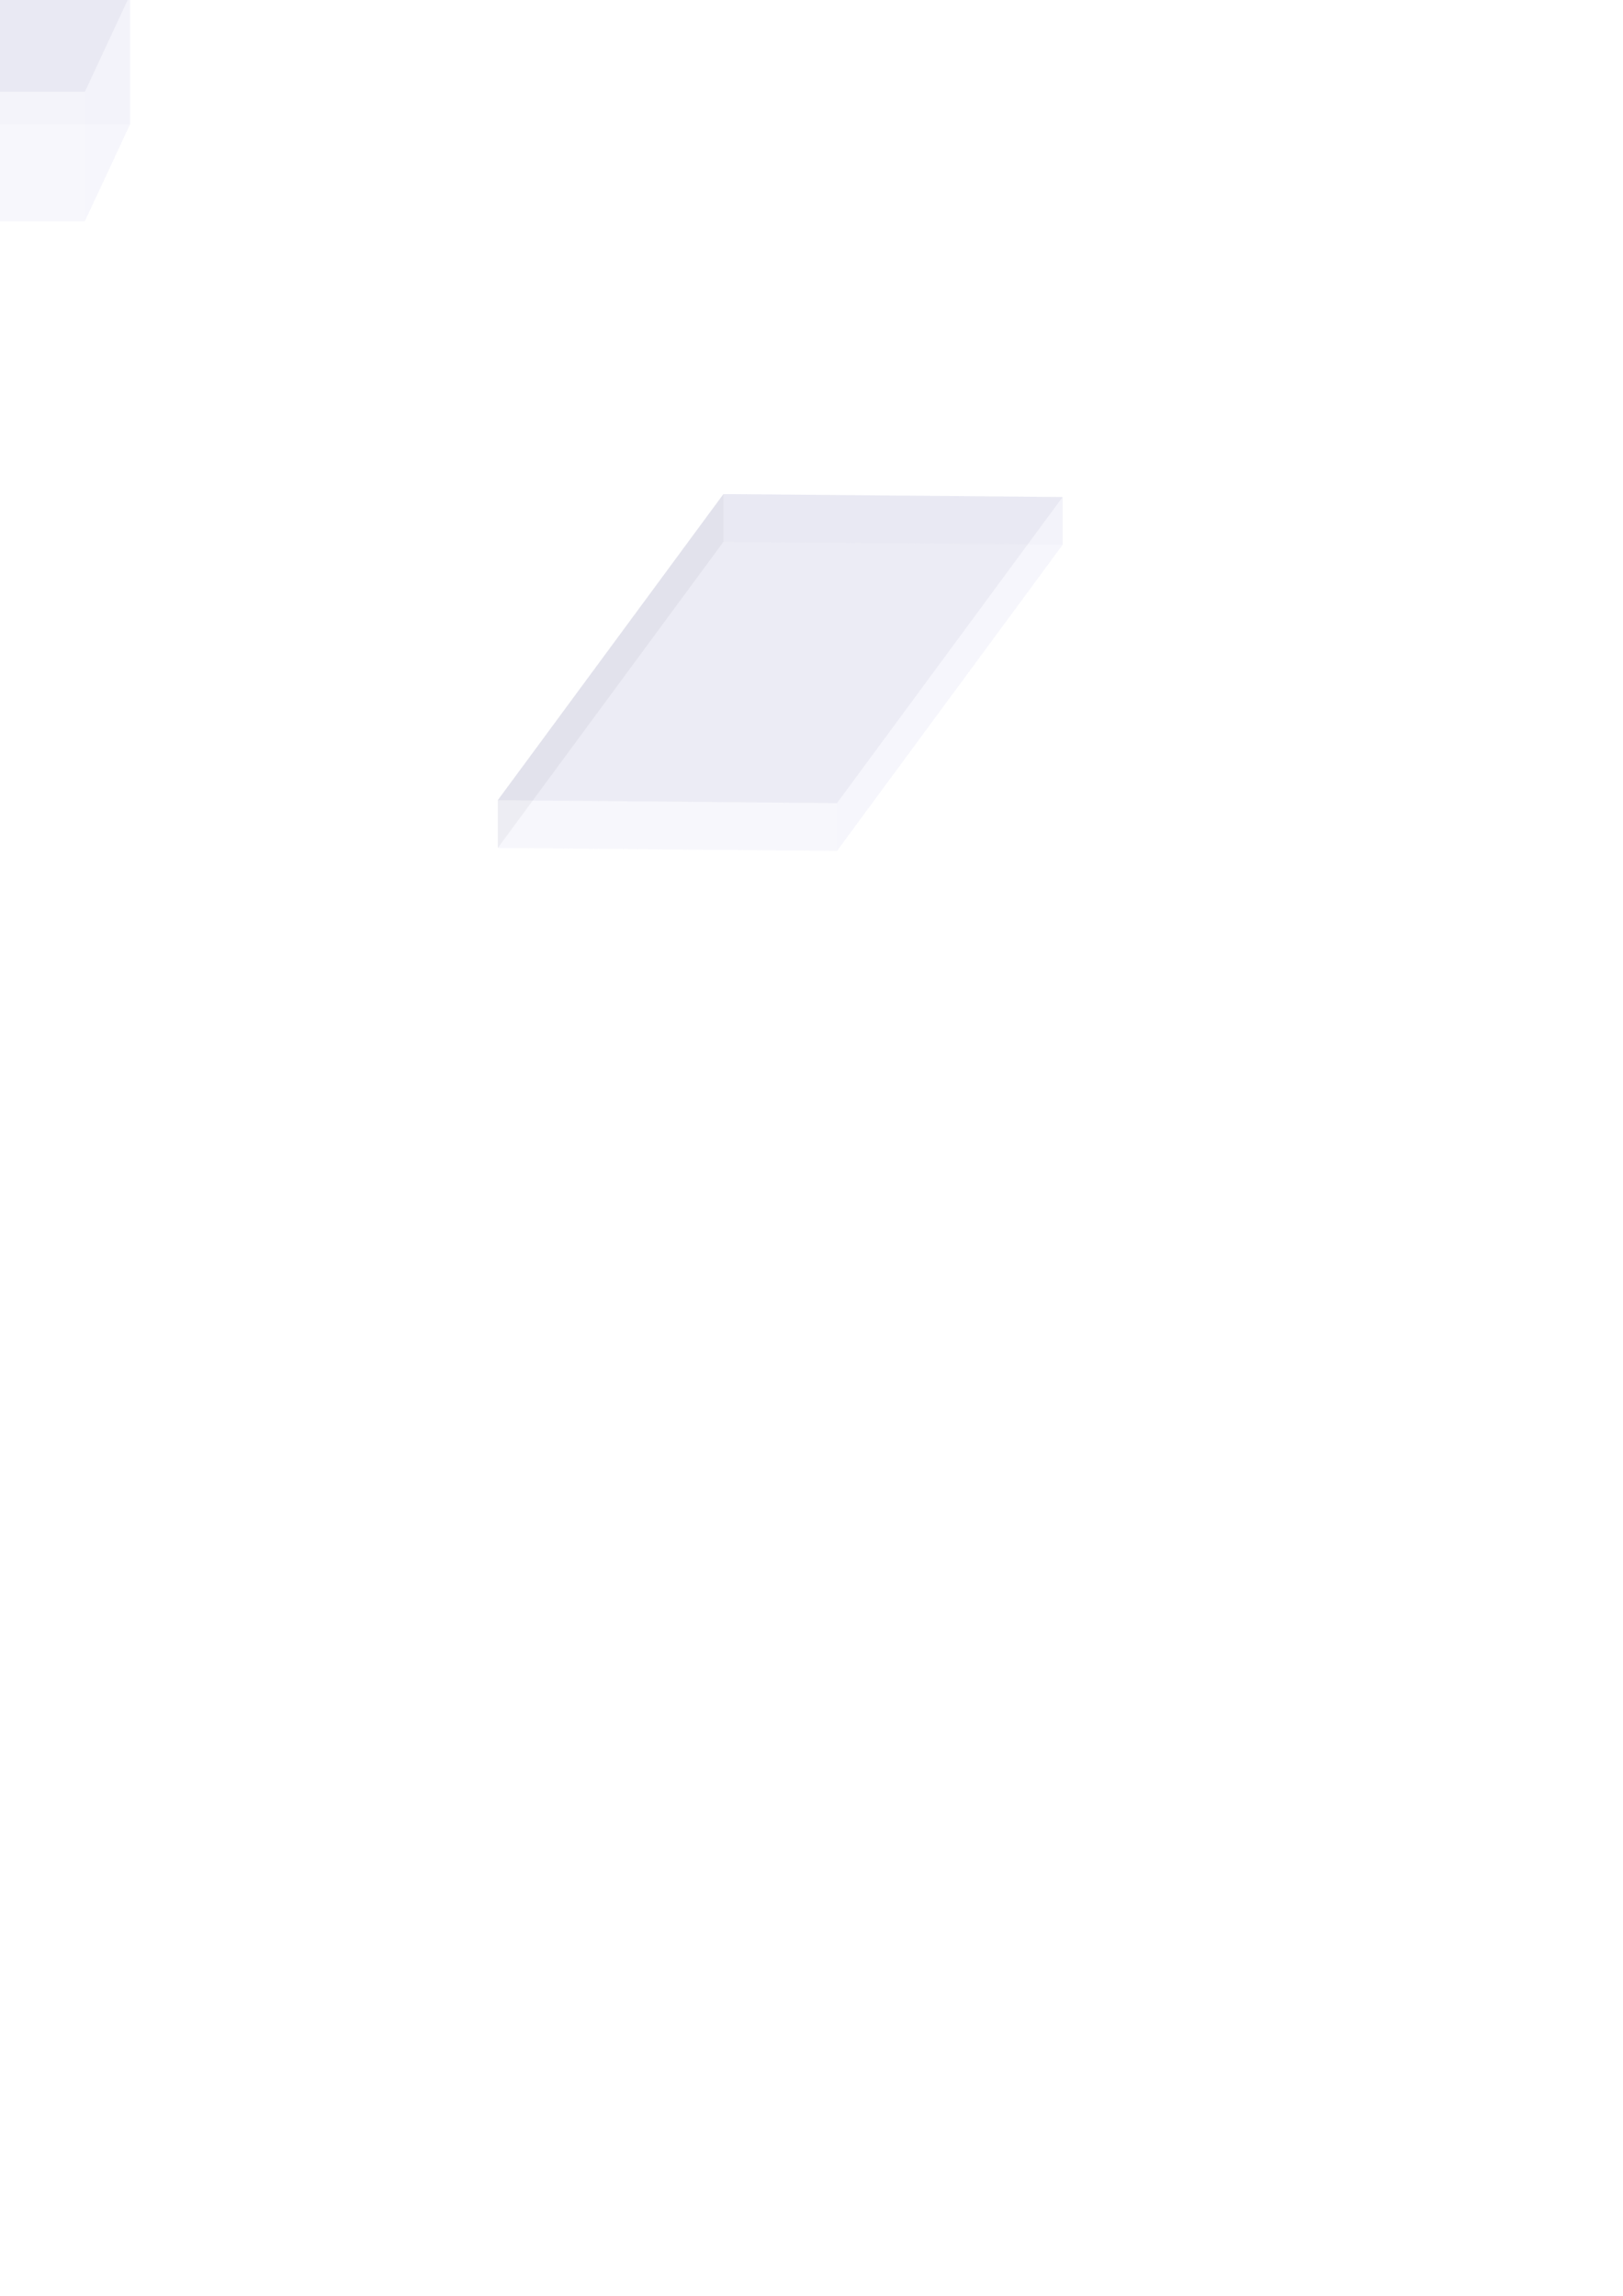 <?xml version="1.0" encoding="UTF-8" standalone="no"?>
<!-- Created with Inkscape (http://www.inkscape.org/) -->

<svg
   width="210mm"
   height="297mm"
   viewBox="0 0 210 297"
   version="1.1"
   id="svg5"
   inkscape:version="1.1 (c4e8f9ed74, 2021-05-24)"
   sodipodi:docname="che.svg"
   xmlns:inkscape="http://www.inkscape.org/namespaces/inkscape"
   xmlns:sodipodi="http://sodipodi.sourceforge.net/DTD/sodipodi-0.dtd"
   xmlns="http://www.w3.org/2000/svg"
   xmlns:svg="http://www.w3.org/2000/svg">
  <sodipodi:namedview
     id="namedview7"
     pagecolor="#ffffff"
     bordercolor="#666666"
     borderopacity="1.0"
     inkscape:pageshadow="2"
     inkscape:pageopacity="0.0"
     inkscape:pagecheckerboard="0"
     inkscape:document-units="mm"
     showgrid="false"
     inkscape:zoom="0.77771465"
     inkscape:cx="396.67505"
     inkscape:cy="355.52886"
     inkscape:window-width="1896"
     inkscape:window-height="1037"
     inkscape:window-x="1928"
     inkscape:window-y="1107"
     inkscape:window-maximized="0"
     inkscape:current-layer="layer1" />
  <defs
     id="defs2">
    <inkscape:perspective
       sodipodi:type="inkscape:persp3d"
       inkscape:vp_x="-116.08294 : -1.4216061e-14 : 0"
       inkscape:vp_y="0 : 1000 : 0"
       inkscape:vp_z="-49.058772 : -105.20688 : 0"
       inkscape:persp3d-origin="113.08777 : 187.49214 : 1"
       id="perspective361" />
    <inkscape:perspective
       sodipodi:type="inkscape:persp3d"
       inkscape:vp_x="-116.07854 : 1.0130022 : 0"
       inkscape:vp_y="0 : 1000 : 0"
       inkscape:vp_z="-49.058779 : -105.2069 : 0"
       inkscape:persp3d-origin="191.64726 : 148.73584 : 1"
       id="perspective37" />
    <inkscape:perspective
       sodipodi:type="inkscape:persp3d"
       inkscape:vp_x="-116.07854 : 1.0130021 : 0"
       inkscape:vp_y="0 : 1000 : 0"
       inkscape:vp_z="-68.885822 : -93.434461 : 0"
       inkscape:persp3d-origin="152.15492 : 194.54604 : 1"
       id="perspective37-3" />
  </defs>
  <g
     inkscape:label="Layer 1"
     inkscape:groupmode="layer"
     id="layer1">
    <g
       sodipodi:type="inkscape:box3d"
       id="g39"
       style="fill:#000000;fill-opacity:0.075;stroke:#000000;stroke-width:0"
       inkscape:perspectiveID="#perspective37"
       inkscape:corner0="0.84462706 : 0.083493176 : 0 : 1"
       inkscape:corner7="0.46652774 : 0.077310806 : 0.42381792 : 1">
      <path
         sodipodi:type="inkscape:box3dside"
         id="path47"
         style="fill:#d7d7ff;fill-rule:evenodd;stroke:none;stroke-linejoin:round"
         inkscape:box3dsidetype="14"
         d="m 137.493,64.298 v 6.182 l -29.195,39.599 v -6.182 z"
         points="137.493,70.481 108.298,110.08 108.298,103.898 137.493,64.298 " />
      <path
         sodipodi:type="inkscape:box3dside"
         id="path43"
         style="fill:#4d4d9f;fill-rule:evenodd;stroke:none;stroke-linejoin:round"
         inkscape:box3dsidetype="5"
         d="M 93.604,63.915 137.493,64.298 108.298,103.898 64.409,103.515 Z"
         points="137.493,64.298 108.298,103.898 64.409,103.515 93.604,63.915 " />
      <path
         sodipodi:type="inkscape:box3dside"
         id="path51"
         style="fill:#e9e9ff;fill-rule:evenodd;stroke:none;stroke-linejoin:round"
         inkscape:box3dsidetype="11"
         d="m 64.409,103.515 43.889,0.383 v 6.182 l -43.889,-0.383 z"
         points="108.298,103.898 108.298,110.08 64.409,109.697 64.409,103.515 " />
      <path
         sodipodi:type="inkscape:box3dside"
         id="path45"
         style="fill:#8686bf;fill-rule:evenodd;stroke:none;stroke-linejoin:round"
         inkscape:box3dsidetype="3"
         d="m 93.604,63.915 43.889,0.383 v 6.182 L 93.604,70.098 Z"
         points="137.493,64.298 137.493,70.481 93.604,70.098 93.604,63.915 " />
      <path
         sodipodi:type="inkscape:box3dside"
         id="path49"
         style="fill:#afafde;fill-rule:evenodd;stroke:none;stroke-linejoin:round"
         inkscape:box3dsidetype="13"
         d="M 93.604,70.098 137.493,70.481 108.298,110.08 64.409,109.697 Z"
         points="137.493,70.481 108.298,110.08 64.409,109.697 93.604,70.098 " />
      <path
         sodipodi:type="inkscape:box3dside"
         id="path41"
         style="fill:#353564;fill-rule:evenodd;stroke:none;stroke-linejoin:round"
         inkscape:box3dsidetype="6"
         d="m 93.604,63.915 v 6.182 L 64.409,109.697 v -6.182 z"
         points="93.604,70.098 64.409,109.697 64.409,103.515 93.604,63.915 " />
    </g>
    <g
       sodipodi:type="inkscape:box3d"
       id="g39-2"
       style="fill:#000000;fill-opacity:0.075;stroke:#000000;stroke-width:0"
       inkscape:perspectiveID="#perspective37-1"
       inkscape:corner0="0.84462706 : 0.083493176 : 0 : 1"
       inkscape:corner7="0.46652774 : 0.077310806 : 0.42381792 : 1">
      <path
         sodipodi:type="inkscape:box3dside"
         id="path47-70"
         style="fill:#d7d7ff;fill-rule:evenodd;stroke:none;stroke-linejoin:round"
         inkscape:box3dsidetype="14"
         points="-57.303,-189.318 -57.303,-190.954 -49.578,-201.431 -49.578,-199.795 "
         d="m -49.578,-199.795 -7.725,10.477 v -1.636 l 7.725,-10.477 z" />
      <path
         sodipodi:type="inkscape:box3dside"
         id="path43-9"
         style="fill:#4d4d9f;fill-rule:evenodd;stroke:none;stroke-linejoin:round"
         inkscape:box3dsidetype="5"
         points="-57.303,-190.954 -68.915,-191.055 -61.19,-201.532 -49.578,-201.431 "
         d="m -49.578,-201.431 -7.725,10.477 -11.612,-0.101 7.725,-10.477 z" />
      <path
         sodipodi:type="inkscape:box3dside"
         id="path51-36"
         style="fill:#e9e9ff;fill-rule:evenodd;stroke:none;stroke-linejoin:round"
         inkscape:box3dsidetype="11"
         points="-57.303,-189.318 -68.915,-189.419 -68.915,-191.055 -57.303,-190.954 "
         d="m -57.303,-190.954 v 1.636 l -11.612,-0.101 v -1.636 z" />
      <path
         sodipodi:type="inkscape:box3dside"
         id="path45-0"
         style="fill:#8686bf;fill-rule:evenodd;stroke:none;stroke-linejoin:round"
         inkscape:box3dsidetype="3"
         points="-49.578,-199.795 -61.19,-199.896 -61.19,-201.532 -49.578,-201.431 "
         d="m -49.578,-201.431 v 1.636 l -11.612,-0.101 v -1.636 z" />
      <path
         sodipodi:type="inkscape:box3dside"
         id="path49-62"
         style="fill:#afafde;fill-rule:evenodd;stroke:none;stroke-linejoin:round"
         inkscape:box3dsidetype="13"
         points="-57.303,-189.318 -68.915,-189.419 -61.19,-199.896 -49.578,-199.795 "
         d="m -49.578,-199.795 -7.725,10.477 -11.612,-0.101 7.725,-10.477 z" />
      <path
         sodipodi:type="inkscape:box3dside"
         id="path41-61"
         style="fill:#353564;fill-rule:evenodd;stroke:none;stroke-linejoin:round"
         inkscape:box3dsidetype="6"
         points="-68.915,-189.419 -68.915,-191.055 -61.19,-201.532 -61.19,-199.896 "
         d="m -61.19,-199.896 -7.725,10.477 v -1.636 l 7.725,-10.477 z" />
    </g>
    <g
       sodipodi:type="inkscape:box3d"
       id="g39-67"
       style="fill:#000000;fill-opacity:0.075;stroke:#000000;stroke-width:0"
       inkscape:perspectiveID="#perspective190"
       inkscape:corner0="0.84462706 : 0.083493176 : 0 : 1"
       inkscape:corner7="0.46652774 : 0.077310806 : 0.42381792 : 1">
      <path
         sodipodi:type="inkscape:box3dside"
         id="path51-5"
         style="fill:#e9e9ff;fill-rule:evenodd;stroke:none;stroke-linejoin:round"
         inkscape:box3dsidetype="11"
         points="-39.595,-139.905 -44.121,-139.256 -44.121,-139.978 -39.595,-140.771 "
         d="m -39.595,-140.771 v 0.865 l -4.526,0.649 v -0.721 z" />
      <path
         sodipodi:type="inkscape:box3dside"
         id="path41-9"
         style="fill:#353564;fill-rule:evenodd;stroke:none;stroke-linejoin:round"
         inkscape:box3dsidetype="6"
         points="-44.121,-139.256 -44.121,-139.978 -51.688,-140.889 -51.688,-140.002 "
         d="m -51.688,-140.002 7.567,0.745 v -0.721 l -7.567,-0.911 z" />
      <path
         sodipodi:type="inkscape:box3dside"
         id="path43-3"
         style="fill:#4d4d9f;fill-rule:evenodd;stroke:none;stroke-linejoin:round"
         inkscape:box3dsidetype="5"
         points="-39.595,-140.771 -44.121,-139.978 -51.688,-140.889 -47.805,-142.146 "
         d="m -47.805,-142.146 8.21,1.375 -4.526,0.793 -7.567,-0.911 z" />
      <path
         sodipodi:type="inkscape:box3dside"
         id="path49-2"
         style="fill:#afafde;fill-rule:evenodd;stroke:none;stroke-linejoin:round"
         inkscape:box3dsidetype="13"
         points="-39.595,-139.905 -44.121,-139.256 -51.688,-140.002 -47.805,-141.03 "
         d="m -47.805,-141.03 8.21,1.125 -4.526,0.649 -7.567,-0.745 z" />
      <path
         sodipodi:type="inkscape:box3dside"
         id="path47-5"
         style="fill:#d7d7ff;fill-rule:evenodd;stroke:none;stroke-linejoin:round"
         inkscape:box3dsidetype="14"
         points="-39.595,-139.905 -39.595,-140.771 -47.805,-142.146 -47.805,-141.03 "
         d="m -47.805,-141.03 8.21,1.125 v -0.865 l -8.21,-1.375 z" />
      <path
         sodipodi:type="inkscape:box3dside"
         id="path45-6"
         style="fill:#8686bf;fill-rule:evenodd;stroke:none;stroke-linejoin:round"
         inkscape:box3dsidetype="3"
         points="-47.805,-141.03 -51.688,-140.002 -51.688,-140.889 -47.805,-142.146 "
         d="m -47.805,-142.146 v 1.115 l -3.883,1.028 v -0.887 z" />
    </g>
    <g
       sodipodi:type="inkscape:box3d"
       id="g39-1"
       style="fill:#000000;fill-opacity:0.075;stroke:#000000;stroke-width:0"
       inkscape:perspectiveID="#perspective37-9"
       inkscape:corner0="0.84462706 : 0.083493176 : 0 : 1"
       inkscape:corner7="0.46652774 : 0.077310806 : 0.42381792 : 1">
      <path
         sodipodi:type="inkscape:box3dside"
         id="path47-2"
         style="fill:#d7d7ff;fill-rule:evenodd;stroke:none;stroke-linejoin:round"
         inkscape:box3dsidetype="14"
         points="-22.546,-183.737 -22.546,-185.372 -14.821,-195.85 -14.821,-194.214 "
         d="m -14.821,-194.214 -7.725,10.477 v -1.636 l 7.725,-10.477 z" />
      <path
         sodipodi:type="inkscape:box3dside"
         id="path43-7"
         style="fill:#4d4d9f;fill-rule:evenodd;stroke:none;stroke-linejoin:round"
         inkscape:box3dsidetype="5"
         points="-22.546,-185.372 -34.158,-185.474 -26.433,-195.951 -14.821,-195.85 "
         d="m -14.821,-195.85 -7.725,10.477 -11.612,-0.101 7.725,-10.477 z" />
      <path
         sodipodi:type="inkscape:box3dside"
         id="path51-0"
         style="fill:#e9e9ff;fill-rule:evenodd;stroke:none;stroke-linejoin:round"
         inkscape:box3dsidetype="11"
         points="-22.546,-183.737 -34.158,-183.838 -34.158,-185.474 -22.546,-185.372 "
         d="m -22.546,-185.372 v 1.636 l -11.612,-0.101 v -1.636 z" />
      <path
         sodipodi:type="inkscape:box3dside"
         id="path45-9"
         style="fill:#8686bf;fill-rule:evenodd;stroke:none;stroke-linejoin:round"
         inkscape:box3dsidetype="3"
         points="-14.821,-194.214 -26.433,-194.315 -26.433,-195.951 -14.821,-195.85 "
         d="m -14.821,-195.85 v 1.636 l -11.612,-0.101 v -1.636 z" />
      <path
         sodipodi:type="inkscape:box3dside"
         id="path49-3"
         style="fill:#afafde;fill-rule:evenodd;stroke:none;stroke-linejoin:round"
         inkscape:box3dsidetype="13"
         points="-22.546,-183.737 -34.158,-183.838 -26.433,-194.315 -14.821,-194.214 "
         d="m -14.821,-194.214 -7.725,10.477 -11.612,-0.101 7.725,-10.477 z" />
      <path
         sodipodi:type="inkscape:box3dside"
         id="path41-6"
         style="fill:#353564;fill-rule:evenodd;stroke:none;stroke-linejoin:round"
         inkscape:box3dsidetype="6"
         points="-34.158,-183.838 -34.158,-185.474 -26.433,-195.951 -26.433,-194.315 "
         d="m -26.433,-194.315 -7.725,10.477 v -1.636 l 7.725,-10.477 z" />
    </g>
    <g
       sodipodi:type="inkscape:box3d"
       id="g39-6"
       style="fill:#000000;fill-opacity:0.075;stroke:#000000;stroke-width:0"
       inkscape:perspectiveID="#perspective37-3"
       inkscape:corner0="0.84462706 : 0.083493176 : 0 : 1"
       inkscape:corner7="0.46652774 : 0.077310806 : 0.42381792 : 1">
      <path
         sodipodi:type="inkscape:box3dside"
         id="path47-7"
         style="fill:#d7d7ff;fill-rule:evenodd;stroke:none;stroke-linejoin:round"
         inkscape:box3dsidetype="14"
         points="-14.747,-185.178 -14.747,-186.813 -7.023,-197.291 -7.023,-195.655 "
         d="m -7.023,-195.655 -7.725,10.477 v -1.636 l 7.725,-10.477 z" />
      <path
         sodipodi:type="inkscape:box3dside"
         id="path43-5"
         style="fill:#4d4d9f;fill-rule:evenodd;stroke:none;stroke-linejoin:round"
         inkscape:box3dsidetype="5"
         points="-14.747,-186.813 -26.36,-186.915 -18.635,-197.392 -7.023,-197.291 "
         d="m -7.023,-197.291 -7.725,10.477 -11.612,-0.101 7.725,-10.477 z" />
      <path
         sodipodi:type="inkscape:box3dside"
         id="path51-3"
         style="fill:#e9e9ff;fill-rule:evenodd;stroke:none;stroke-linejoin:round"
         inkscape:box3dsidetype="11"
         points="-14.747,-185.178 -26.36,-185.279 -26.36,-186.915 -14.747,-186.813 "
         d="m -14.747,-186.813 v 1.636 l -11.612,-0.101 v -1.636 z" />
      <path
         sodipodi:type="inkscape:box3dside"
         id="path45-5"
         style="fill:#8686bf;fill-rule:evenodd;stroke:none;stroke-linejoin:round"
         inkscape:box3dsidetype="3"
         points="-7.023,-195.655 -18.635,-195.756 -18.635,-197.392 -7.023,-197.291 "
         d="m -7.023,-197.291 v 1.636 l -11.612,-0.101 v -1.636 z" />
      <path
         sodipodi:type="inkscape:box3dside"
         id="path49-6"
         style="fill:#afafde;fill-rule:evenodd;stroke:none;stroke-linejoin:round"
         inkscape:box3dsidetype="13"
         points="-14.747,-185.178 -26.36,-185.279 -18.635,-195.756 -7.023,-195.655 "
         d="m -7.023,-195.655 -7.725,10.477 -11.612,-0.101 7.725,-10.477 z" />
      <path
         sodipodi:type="inkscape:box3dside"
         id="path41-2"
         style="fill:#353564;fill-rule:evenodd;stroke:none;stroke-linejoin:round"
         inkscape:box3dsidetype="6"
         points="-26.36,-185.279 -26.36,-186.915 -18.635,-197.392 -18.635,-195.756 "
         d="m -18.635,-195.756 -7.725,10.477 v -1.636 l 7.725,-10.477 z" />
    </g>
    <g
       sodipodi:type="inkscape:box3d"
       id="g267"
       style="fill:#000000;fill-opacity:0.075;stroke:#000000;stroke-width:0"
       inkscape:perspectiveID="#perspective361"
       inkscape:corner0="0.99611464 : 0.11017902 : 0 : 1"
       inkscape:corner7="0.82919772 : 0.093438256 : 0.1192979 : 1">
      <path
         sodipodi:type="inkscape:box3dside"
         id="path275"
         style="fill:#d7d7ff;fill-rule:evenodd;stroke:none;stroke-linejoin:round"
         inkscape:box3dsidetype="14"
         d="M 16.832,-0.671 V 16.07 L 10.979,28.621 V 11.88 Z"
         points="16.832,16.07 10.979,28.621 10.979,11.88 16.832,-0.671 " />
      <path
         sodipodi:type="inkscape:box3dside"
         id="path271"
         style="fill:#4d4d9f;fill-rule:evenodd;stroke:none;stroke-linejoin:round"
         inkscape:box3dsidetype="5"
         d="M -2.544,-0.671 H 16.832 L 10.979,11.88 H -8.397 Z"
         points="16.832,-0.671 10.979,11.88 -8.397,11.88 -2.544,-0.671 " />
      <path
         sodipodi:type="inkscape:box3dside"
         id="path279"
         style="fill:#e9e9ff;fill-rule:evenodd;stroke:none;stroke-linejoin:round"
         inkscape:box3dsidetype="11"
         d="M -8.397,11.88 H 10.979 V 28.621 H -8.397 Z"
         points="10.979,11.88 10.979,28.621 -8.397,28.621 -8.397,11.88 " />
      <path
         sodipodi:type="inkscape:box3dside"
         id="path273"
         style="fill:#8686bf;fill-rule:evenodd;stroke:none;stroke-linejoin:round"
         inkscape:box3dsidetype="3"
         d="M -2.544,-0.671 H 16.832 V 16.07 H -2.544 Z"
         points="16.832,-0.671 16.832,16.07 -2.544,16.07 -2.544,-0.671 " />
      <path
         sodipodi:type="inkscape:box3dside"
         id="path277"
         style="fill:#afafde;fill-rule:evenodd;stroke:none;stroke-linejoin:round"
         inkscape:box3dsidetype="13"
         d="M -2.544,16.07 H 16.832 L 10.979,28.621 H -8.397 Z"
         points="16.832,16.07 10.979,28.621 -8.397,28.621 -2.544,16.07 " />
      <path
         sodipodi:type="inkscape:box3dside"
         id="path269"
         style="fill:#353564;fill-rule:evenodd;stroke:none;stroke-linejoin:round"
         inkscape:box3dsidetype="6"
         d="M -2.544,-0.671 V 16.07 L -8.397,28.621 V 11.88 Z"
         points="-2.544,16.07 -8.397,28.621 -8.397,11.88 -2.544,-0.671 " />
    </g>
    <g
       sodipodi:type="inkscape:box3d"
       id="g267-7"
       style="fill:#000000;fill-opacity:0.075;stroke:#000000;stroke-width:0"
       inkscape:perspectiveID="#perspective361-8"
       inkscape:corner0="0.99611464 : 0.11017902 : 0 : 1"
       inkscape:corner7="0.82919772 : 0.093438256 : 0.1192979 : 1">
      <path
         sodipodi:type="inkscape:box3dside"
         id="path275-9"
         style="fill:#d7d7ff;fill-rule:evenodd;stroke:none;stroke-linejoin:round"
         inkscape:box3dsidetype="14"
         points="1.619,-182.198 1.619,-186.627 3.167,-189.948 3.167,-185.519 "
         d="m 3.167,-185.519 -1.549,3.321 v -4.429 l 1.549,-3.321 z" />
      <path
         sodipodi:type="inkscape:box3dside"
         id="path271-2"
         style="fill:#4d4d9f;fill-rule:evenodd;stroke:none;stroke-linejoin:round"
         inkscape:box3dsidetype="5"
         points="1.619,-186.627 -3.508,-186.627 -1.959,-189.948 3.167,-189.948 "
         d="m 3.167,-189.948 -1.549,3.321 H -3.508 l 1.549,-3.321 z" />
      <path
         sodipodi:type="inkscape:box3dside"
         id="path279-0"
         style="fill:#e9e9ff;fill-rule:evenodd;stroke:none;stroke-linejoin:round"
         inkscape:box3dsidetype="11"
         points="1.619,-182.198 -3.508,-182.198 -3.508,-186.627 1.619,-186.627 "
         d="m 1.619,-186.627 v 4.429 H -3.508 v -4.429 z" />
      <path
         sodipodi:type="inkscape:box3dside"
         id="path273-2"
         style="fill:#8686bf;fill-rule:evenodd;stroke:none;stroke-linejoin:round"
         inkscape:box3dsidetype="3"
         points="3.167,-185.519 -1.959,-185.519 -1.959,-189.948 3.167,-189.948 "
         d="m 3.167,-189.948 v 4.429 h -5.127 v -4.429 z" />
      <path
         sodipodi:type="inkscape:box3dside"
         id="path277-3"
         style="fill:#afafde;fill-rule:evenodd;stroke:none;stroke-linejoin:round"
         inkscape:box3dsidetype="13"
         points="1.619,-182.198 -3.508,-182.198 -1.959,-185.519 3.167,-185.519 "
         d="m 3.167,-185.519 -1.549,3.321 H -3.508 l 1.549,-3.321 z" />
      <path
         sodipodi:type="inkscape:box3dside"
         id="path269-7"
         style="fill:#353564;fill-rule:evenodd;stroke:none;stroke-linejoin:round"
         inkscape:box3dsidetype="6"
         points="-3.508,-182.198 -3.508,-186.627 -1.959,-189.948 -1.959,-185.519 "
         d="m -1.959,-185.519 -1.549,3.321 v -4.429 l 1.549,-3.321 z" />
    </g>
    <g
       sodipodi:type="inkscape:box3d"
       id="g499"
       style="fill:#000000;fill-opacity:0.075;stroke:#000000;stroke-width:0"
       inkscape:perspectiveID="#perspective361"
       inkscape:corner0="0.82919772 : 0.093438256 : 0 : 1"
       inkscape:corner7="0.82919772 : 0.093438256 : 0.1192979 : 1">
      <path
         sodipodi:type="inkscape:box3dside"
         id="path507"
         style="fill:#d7d7ff;fill-rule:evenodd;stroke:none;stroke-linejoin:round"
         inkscape:box3dsidetype="14"
         d="m 16.832,16.07 v 0 l -5.853,12.551 v 0 z"
         points="16.832,16.07 10.979,28.621 10.979,28.621 16.832,16.07 " />
      <path
         sodipodi:type="inkscape:box3dside"
         id="path503"
         style="fill:#4d4d9f;fill-rule:evenodd;stroke:none;stroke-linejoin:round"
         inkscape:box3dsidetype="5"
         d="m 16.832,16.07 v 0 l -5.853,12.551 v 0 z"
         points="16.832,16.07 10.979,28.621 10.979,28.621 16.832,16.07 " />
      <path
         sodipodi:type="inkscape:box3dside"
         id="path511"
         style="fill:#e9e9ff;fill-rule:evenodd;stroke:none;stroke-linejoin:round"
         inkscape:box3dsidetype="11"
         d="m 10.979,28.621 v 0 0 z"
         points="10.979,28.621 10.979,28.621 " />
      <path
         sodipodi:type="inkscape:box3dside"
         id="path505"
         style="fill:#8686bf;fill-rule:evenodd;stroke:none;stroke-linejoin:round"
         inkscape:box3dsidetype="3"
         d="m 16.832,16.07 v 0 0 z"
         points="16.832,16.07 16.832,16.07 " />
      <path
         sodipodi:type="inkscape:box3dside"
         id="path509"
         style="fill:#afafde;fill-rule:evenodd;stroke:none;stroke-linejoin:round"
         inkscape:box3dsidetype="13"
         d="m 16.832,16.07 v 0 l -5.853,12.551 v 0 z"
         points="16.832,16.07 10.979,28.621 10.979,28.621 16.832,16.07 " />
      <path
         sodipodi:type="inkscape:box3dside"
         id="path501"
         style="fill:#353564;fill-rule:evenodd;stroke:none;stroke-linejoin:round"
         inkscape:box3dsidetype="6"
         d="m 16.832,16.07 v 0 l -5.853,12.551 v 0 z"
         points="16.832,16.07 10.979,28.621 10.979,28.621 16.832,16.07 " />
    </g>
  </g>
</svg>
